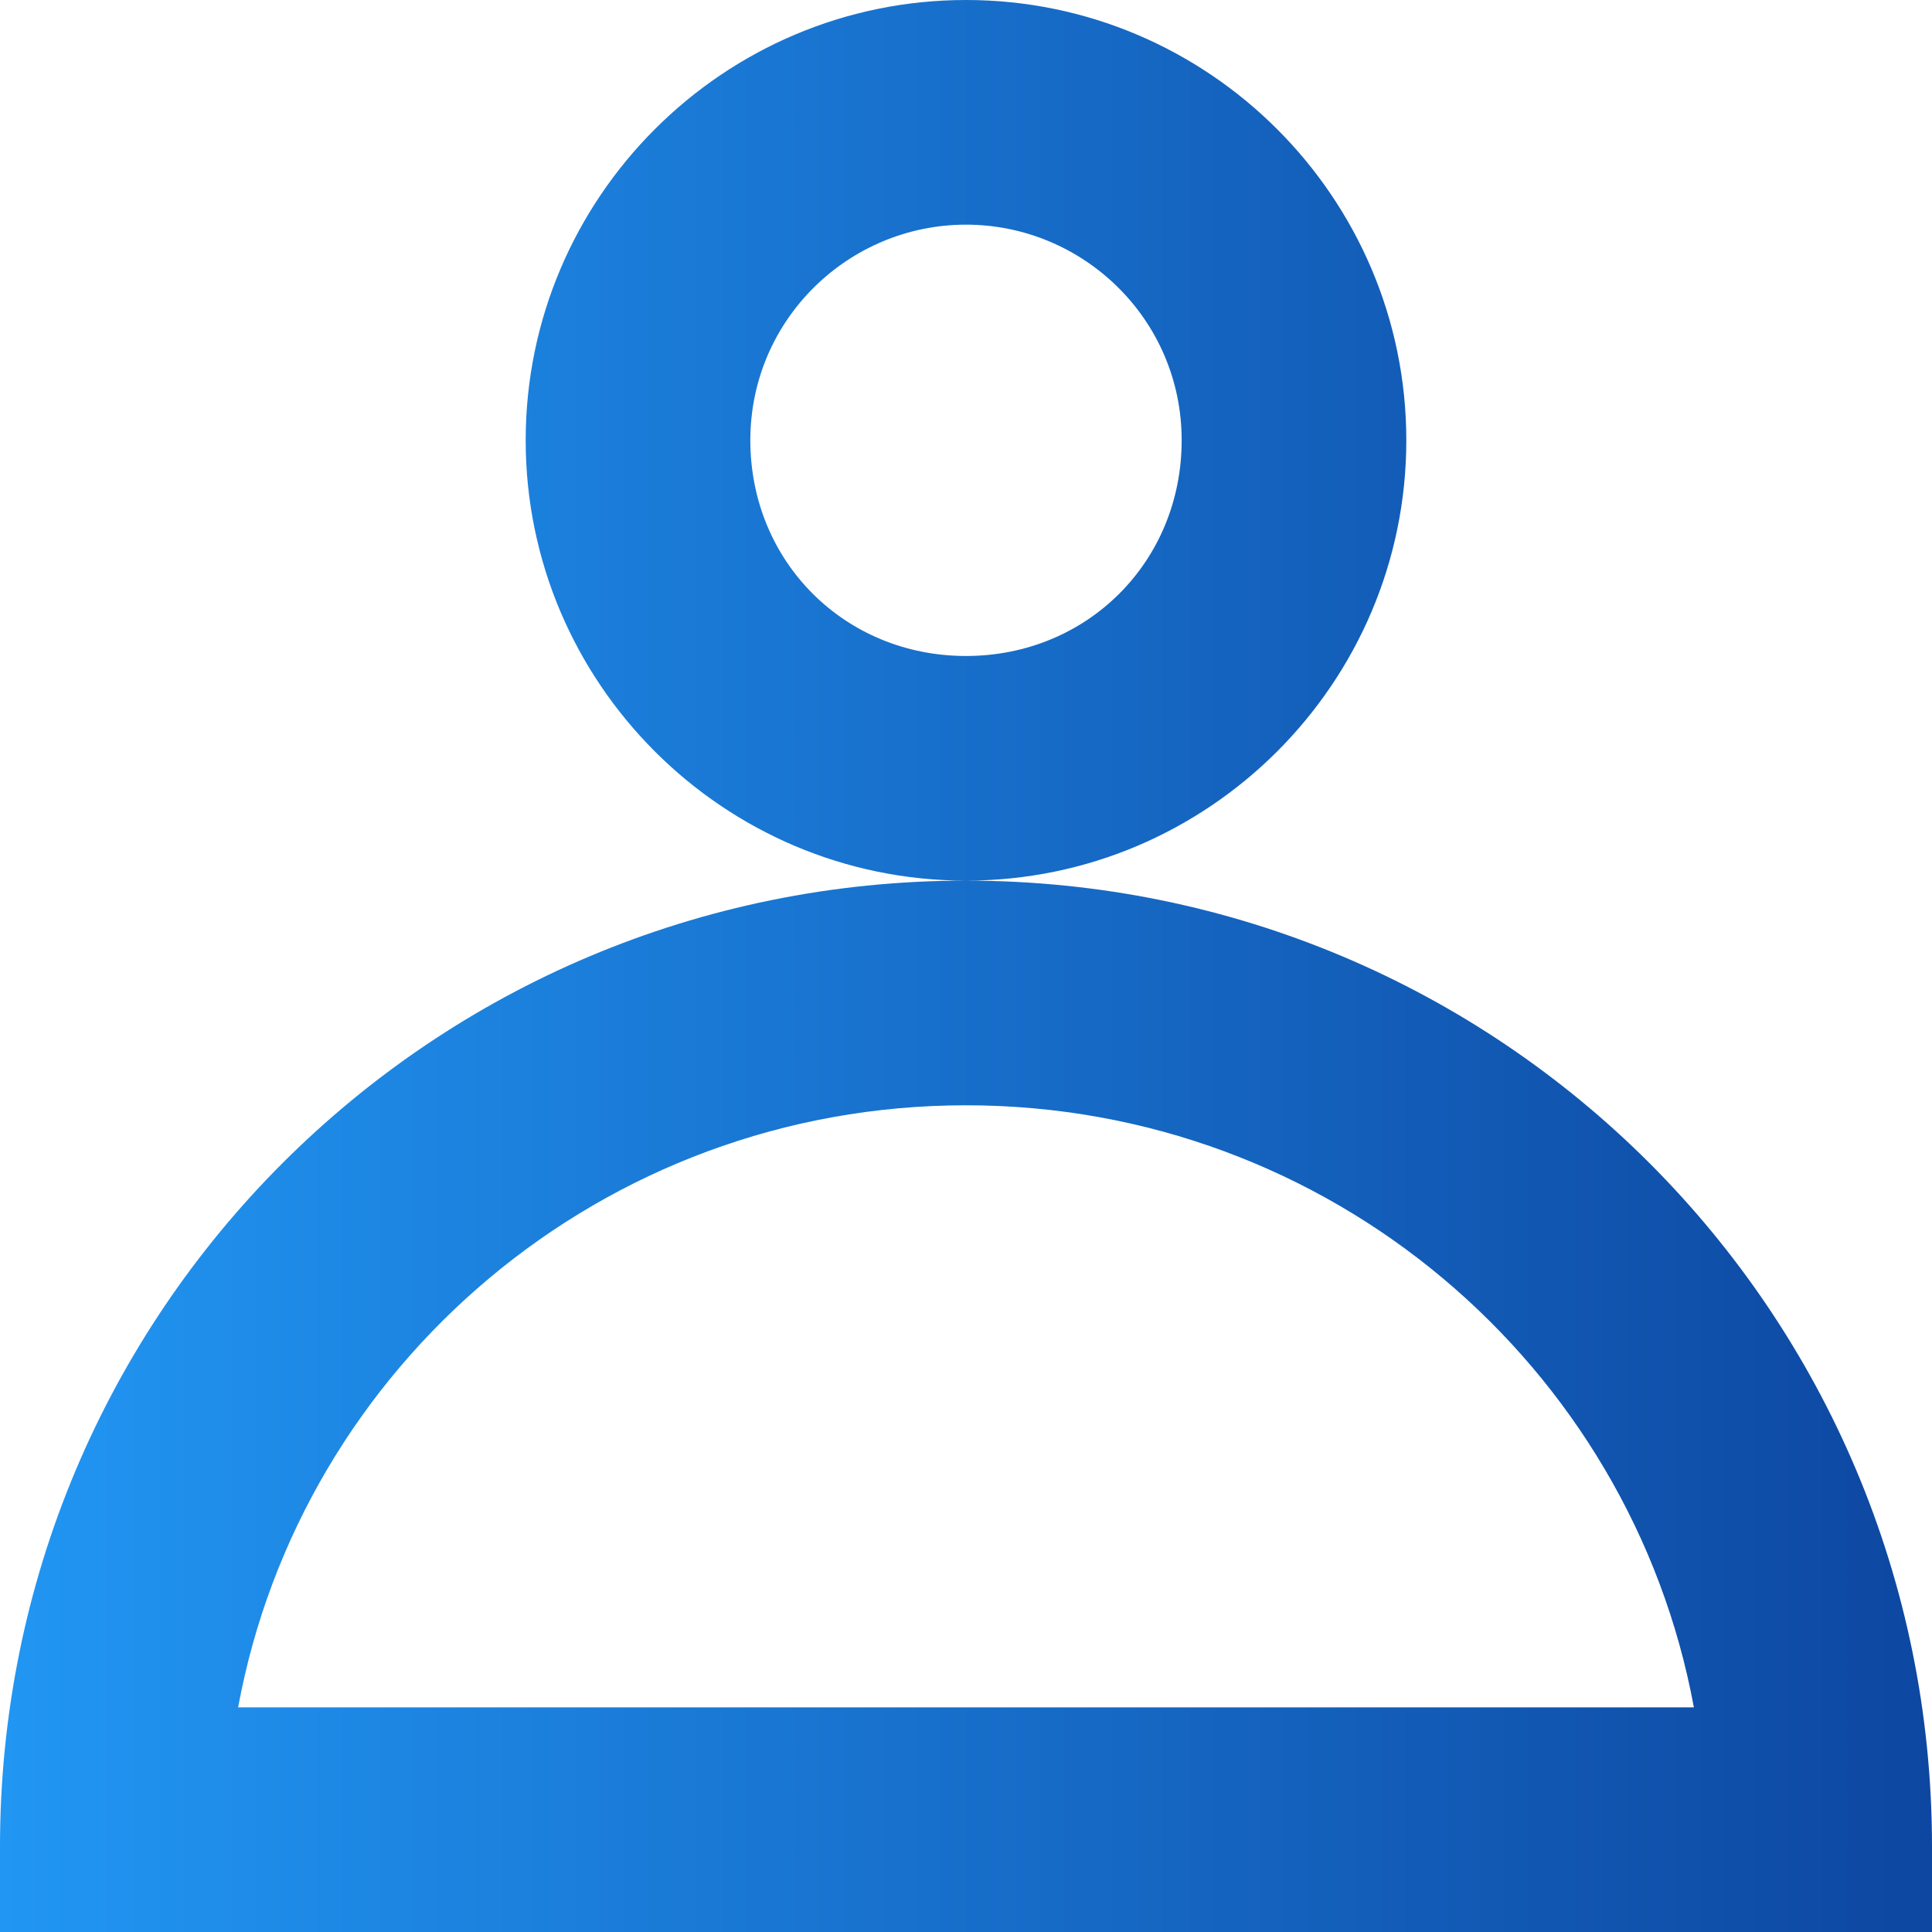 <!-- Generator: Adobe Illustrator 21.0.2, SVG Export Plug-In  -->
<svg version="1.1"
	 xmlns="http://www.w3.org/2000/svg" xmlns:xlink="http://www.w3.org/1999/xlink" xmlns:a="http://ns.adobe.com/AdobeSVGViewerExtensions/3.0/"
	 x="0px" y="0px" width="43px" height="43px" viewBox="0 0 43 43" style="enable-background:new 0 0 43 43;" xml:space="preserve">
<style type="text/css">
	.st0{fill:url(#SVGID_1_);}
	.st1{fill:url(#SVGID_2_);}
</style>
<defs>
</defs>
<linearGradient id="SVGID_1_" gradientUnits="userSpaceOnUse" x1="0" y1="21.5" x2="43" y2="21.5">
	<stop  offset="0" style="stop-color:#2196F3"/>
	<stop  offset="1" style="stop-color:#0D47A1"/>
</linearGradient>
<path class="st0" d="M21.5,5c2.6,0,4.8,2.1,4.8,4.8s-2.1,4.8-4.8,4.8s-4.8-2.1-4.8-4.8S18.9,5,21.5,5 M21.5,0
	c-5.4,0-9.8,4.4-9.8,9.8s4.4,9.8,9.8,9.8s9.8-4.4,9.8-9.8S26.9,0,21.5,0L21.5,0z M21.5,24.6c8.1,0,14.8,5.8,16.2,13.4H5.3
	C6.7,30.4,13.4,24.6,21.5,24.6 M21.5,19.6L21.5,19.6C9.6,19.6,0,29.2,0,41.1V43h43v-1.9C43,29.2,33.4,19.6,21.5,19.6L21.5,19.6z"/>
</svg>
